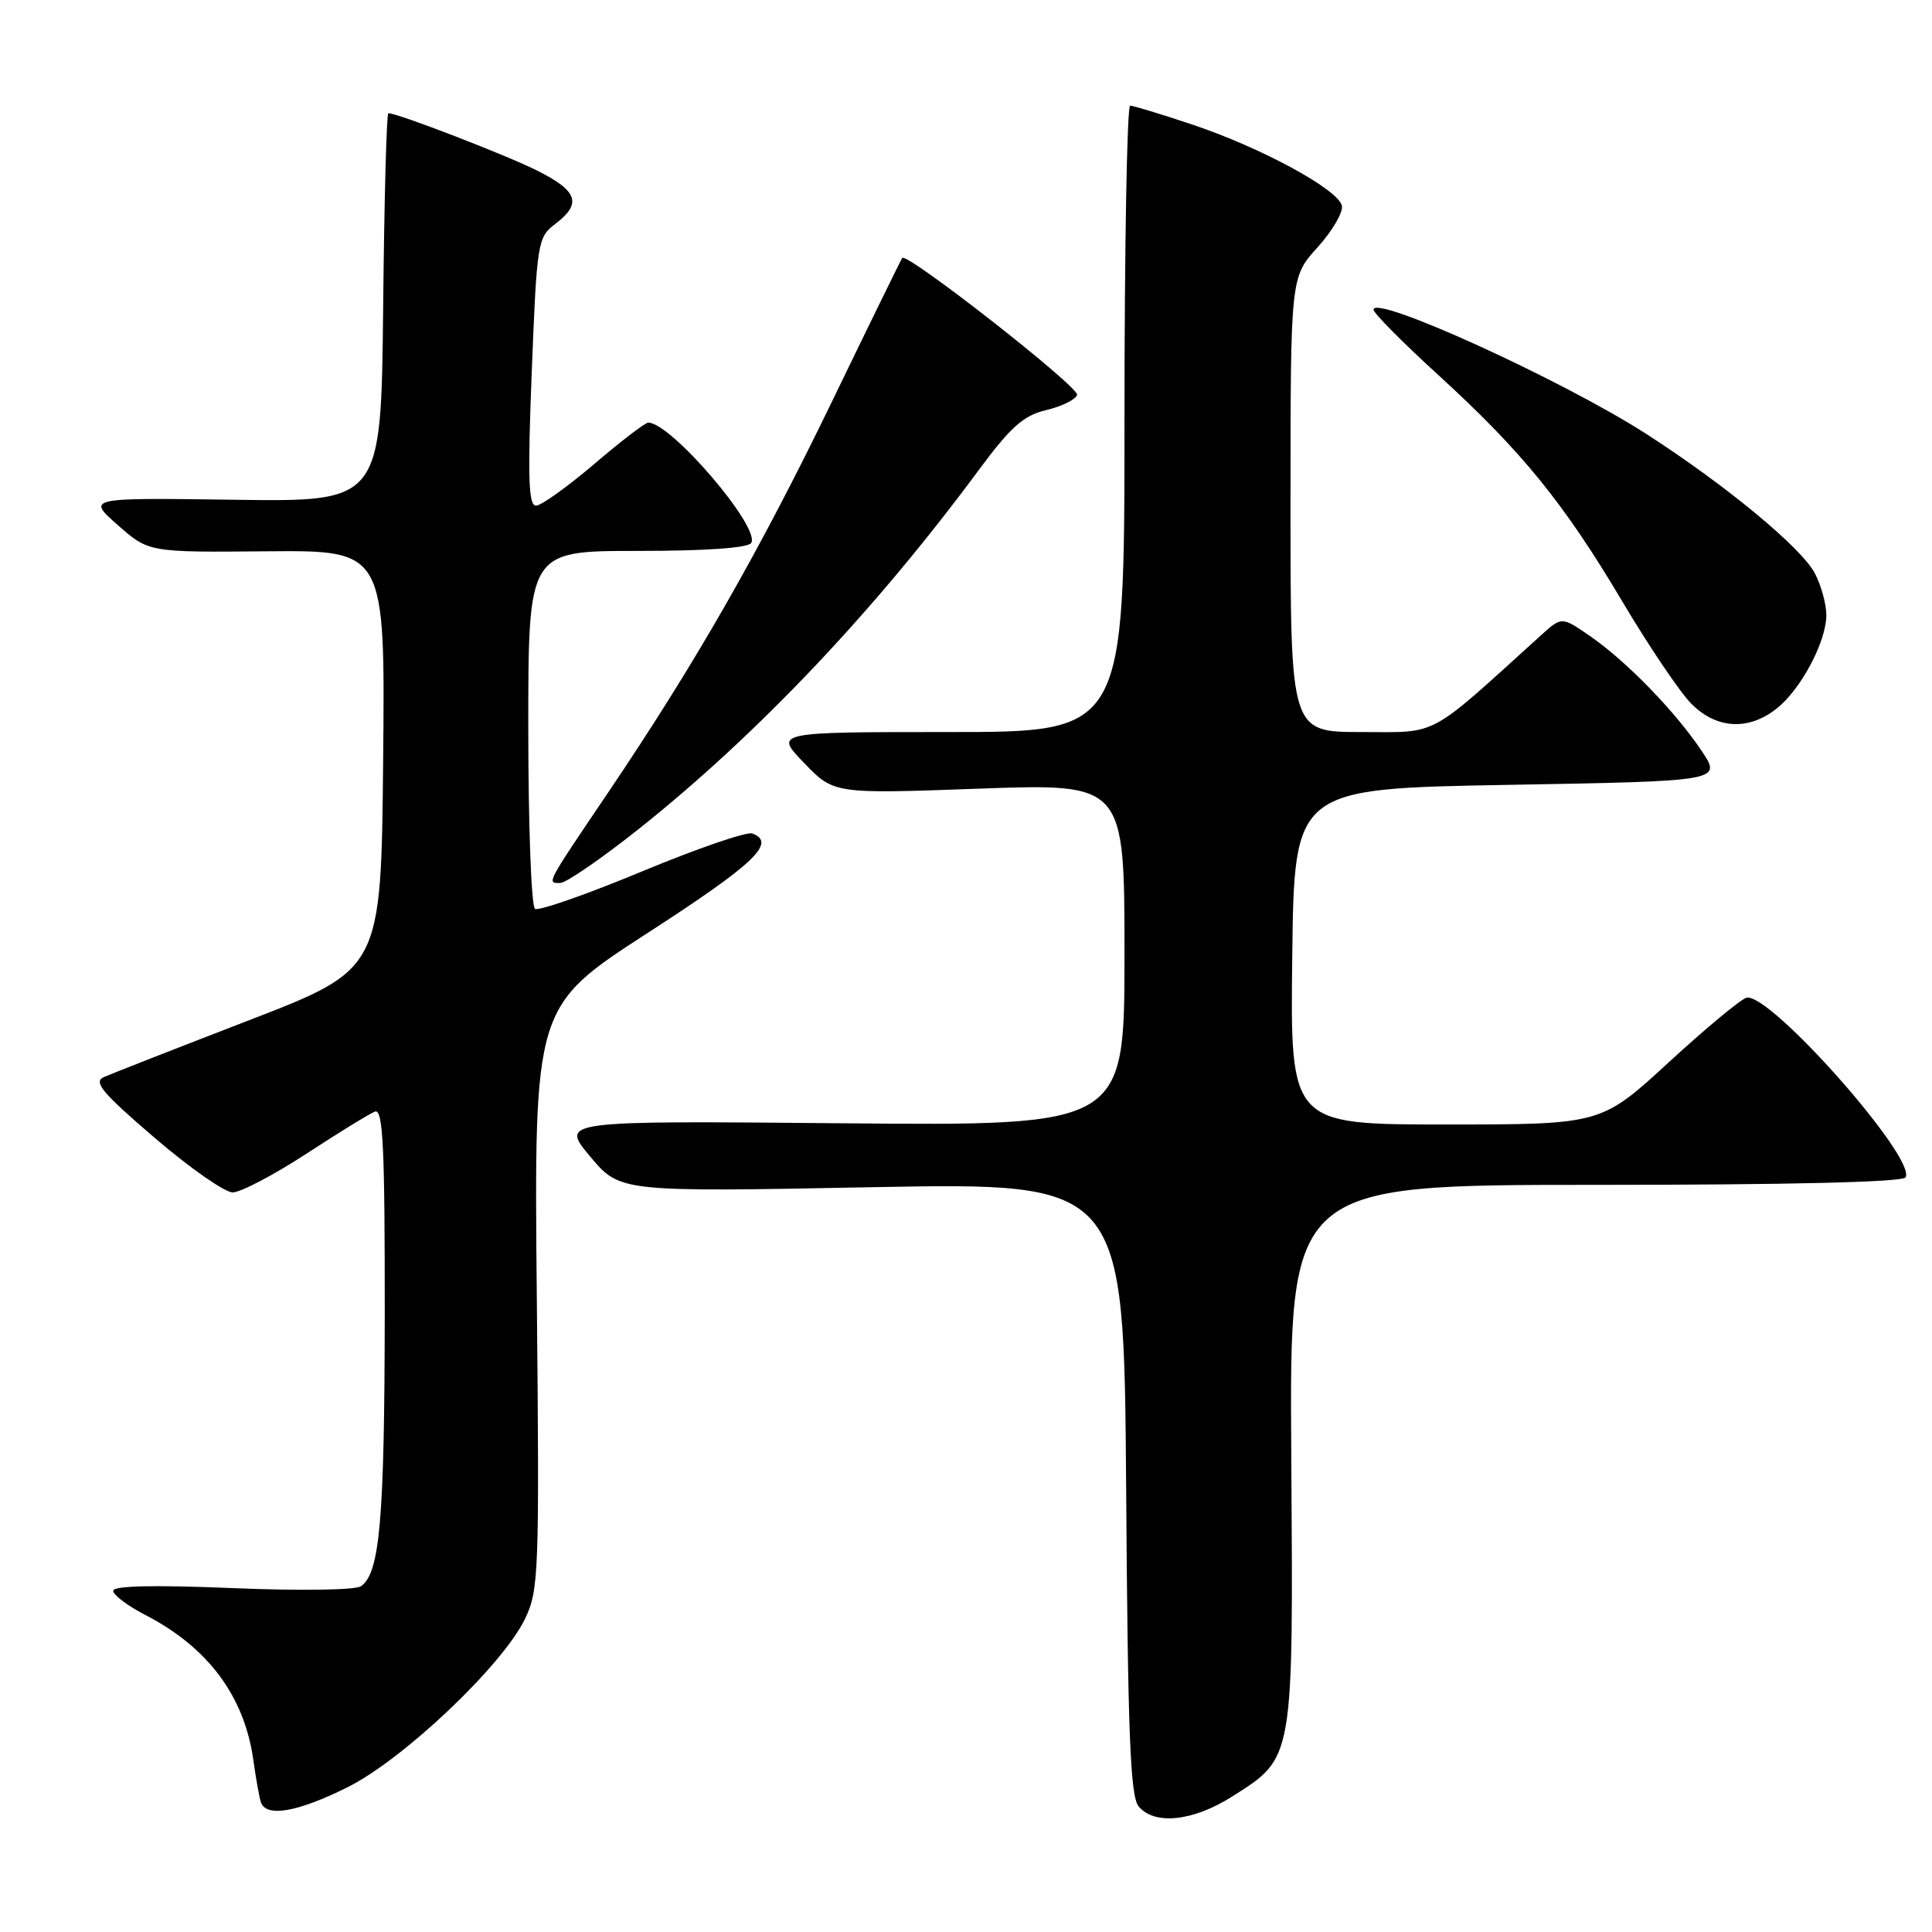 <?xml version="1.0" encoding="UTF-8" standalone="no"?>
<!DOCTYPE svg PUBLIC "-//W3C//DTD SVG 1.1//EN" "http://www.w3.org/Graphics/SVG/1.1/DTD/svg11.dtd" >
<svg xmlns="http://www.w3.org/2000/svg" xmlns:xlink="http://www.w3.org/1999/xlink" version="1.1" viewBox="0 0 256 256">
 <g >
 <path fill="currentColor"
d=" M 163.25 238.06 C 171.48 232.83 171.37 233.48 171.10 192.75 C 170.86 157.00 170.86 157.00 211.37 157.00 C 237.07 157.00 252.11 156.64 252.49 156.01 C 254.03 153.53 234.53 131.50 231.43 132.20 C 230.70 132.37 226.07 136.21 221.13 140.75 C 212.16 149.00 212.16 149.00 191.56 149.00 C 170.96 149.00 170.96 149.00 171.23 126.75 C 171.50 104.50 171.50 104.50 199.83 104.00 C 228.15 103.50 228.15 103.50 225.48 99.50 C 222.02 94.32 215.54 87.64 210.74 84.32 C 206.94 81.69 206.94 81.69 204.22 84.15 C 188.98 97.96 190.75 97.00 180.42 97.00 C 171.00 97.00 171.00 97.00 171.00 66.87 C 171.00 36.74 171.00 36.74 174.56 32.80 C 176.52 30.63 177.98 28.15 177.81 27.28 C 177.39 25.14 167.17 19.58 158.00 16.51 C 153.87 15.13 150.16 14.00 149.75 14.00 C 149.34 14.00 149.00 32.67 149.00 55.50 C 149.00 97.00 149.00 97.00 125.80 97.00 C 102.59 97.00 102.59 97.00 106.55 101.10 C 110.50 105.20 110.50 105.20 129.75 104.50 C 149.00 103.81 149.00 103.81 149.00 126.50 C 149.00 149.18 149.00 149.18 111.62 148.84 C 74.23 148.50 74.23 148.50 78.19 153.23 C 82.15 157.95 82.15 157.95 115.54 157.31 C 148.93 156.68 148.93 156.68 149.22 197.19 C 149.44 229.73 149.77 238.02 150.87 239.35 C 152.97 241.88 158.07 241.34 163.25 238.06 Z  M 46.07 236.81 C 53.50 233.09 66.58 220.68 69.57 214.50 C 71.40 210.71 71.48 208.44 71.13 171.93 C 70.76 133.36 70.76 133.36 85.88 123.58 C 100.00 114.44 102.91 111.67 99.70 110.44 C 98.98 110.16 92.41 112.42 85.09 115.46 C 77.77 118.50 71.38 120.74 70.89 120.43 C 70.40 120.13 70.00 109.33 70.00 96.44 C 70.00 73.00 70.00 73.00 84.44 73.00 C 93.52 73.00 99.12 72.61 99.54 71.94 C 100.80 69.90 88.91 56.00 85.90 56.00 C 85.49 56.00 82.26 58.47 78.72 61.50 C 75.17 64.52 71.71 67.00 71.02 67.00 C 70.02 67.00 69.91 63.22 70.46 49.25 C 71.14 32.04 71.24 31.44 73.58 29.67 C 77.12 26.98 76.57 25.32 71.25 22.64 C 67.17 20.58 52.70 15.00 51.46 15.00 C 51.22 15.00 50.91 26.59 50.77 40.75 C 50.50 66.50 50.50 66.50 31.00 66.22 C 11.50 65.95 11.50 65.95 15.60 69.57 C 19.71 73.19 19.71 73.19 35.37 73.05 C 51.03 72.91 51.03 72.91 50.77 100.67 C 50.50 128.43 50.50 128.43 33.00 135.19 C 23.38 138.90 14.72 142.29 13.76 142.72 C 12.33 143.36 13.52 144.79 20.47 150.75 C 25.12 154.74 29.78 158.00 30.83 158.00 C 31.88 158.00 36.26 155.70 40.56 152.90 C 44.86 150.09 48.97 147.56 49.69 147.29 C 50.75 146.88 51.00 152.01 50.98 174.14 C 50.95 201.40 50.33 208.49 47.82 210.19 C 47.08 210.70 39.64 210.80 30.75 210.43 C 20.35 210.00 15.00 210.12 15.00 210.79 C 15.00 211.34 16.91 212.78 19.25 213.99 C 27.54 218.26 32.37 224.74 33.56 233.16 C 33.89 235.55 34.34 238.06 34.55 238.75 C 35.20 240.86 39.37 240.15 46.07 236.81 Z  M 84.57 109.90 C 100.30 97.39 115.88 80.96 129.61 62.39 C 133.94 56.54 135.60 55.06 138.63 54.34 C 140.67 53.86 142.52 52.95 142.72 52.33 C 143.06 51.32 120.17 33.40 119.55 34.18 C 119.41 34.36 115.21 42.93 110.23 53.23 C 100.59 73.14 92.11 87.94 80.59 105.00 C 72.26 117.33 72.44 117.00 74.23 117.00 C 75.00 117.00 79.65 113.80 84.57 109.90 Z  M 235.39 93.91 C 238.63 91.36 242.00 85.02 242.00 81.49 C 242.00 80.07 241.32 77.59 240.49 75.99 C 238.75 72.61 228.69 64.29 218.16 57.51 C 207.08 50.38 182.00 38.95 182.00 41.03 C 182.00 41.49 185.86 45.38 190.57 49.68 C 201.66 59.81 207.22 66.64 215.02 79.79 C 218.52 85.68 222.61 91.74 224.11 93.25 C 227.44 96.60 231.66 96.84 235.39 93.91 Z "/>
</g>
</svg>